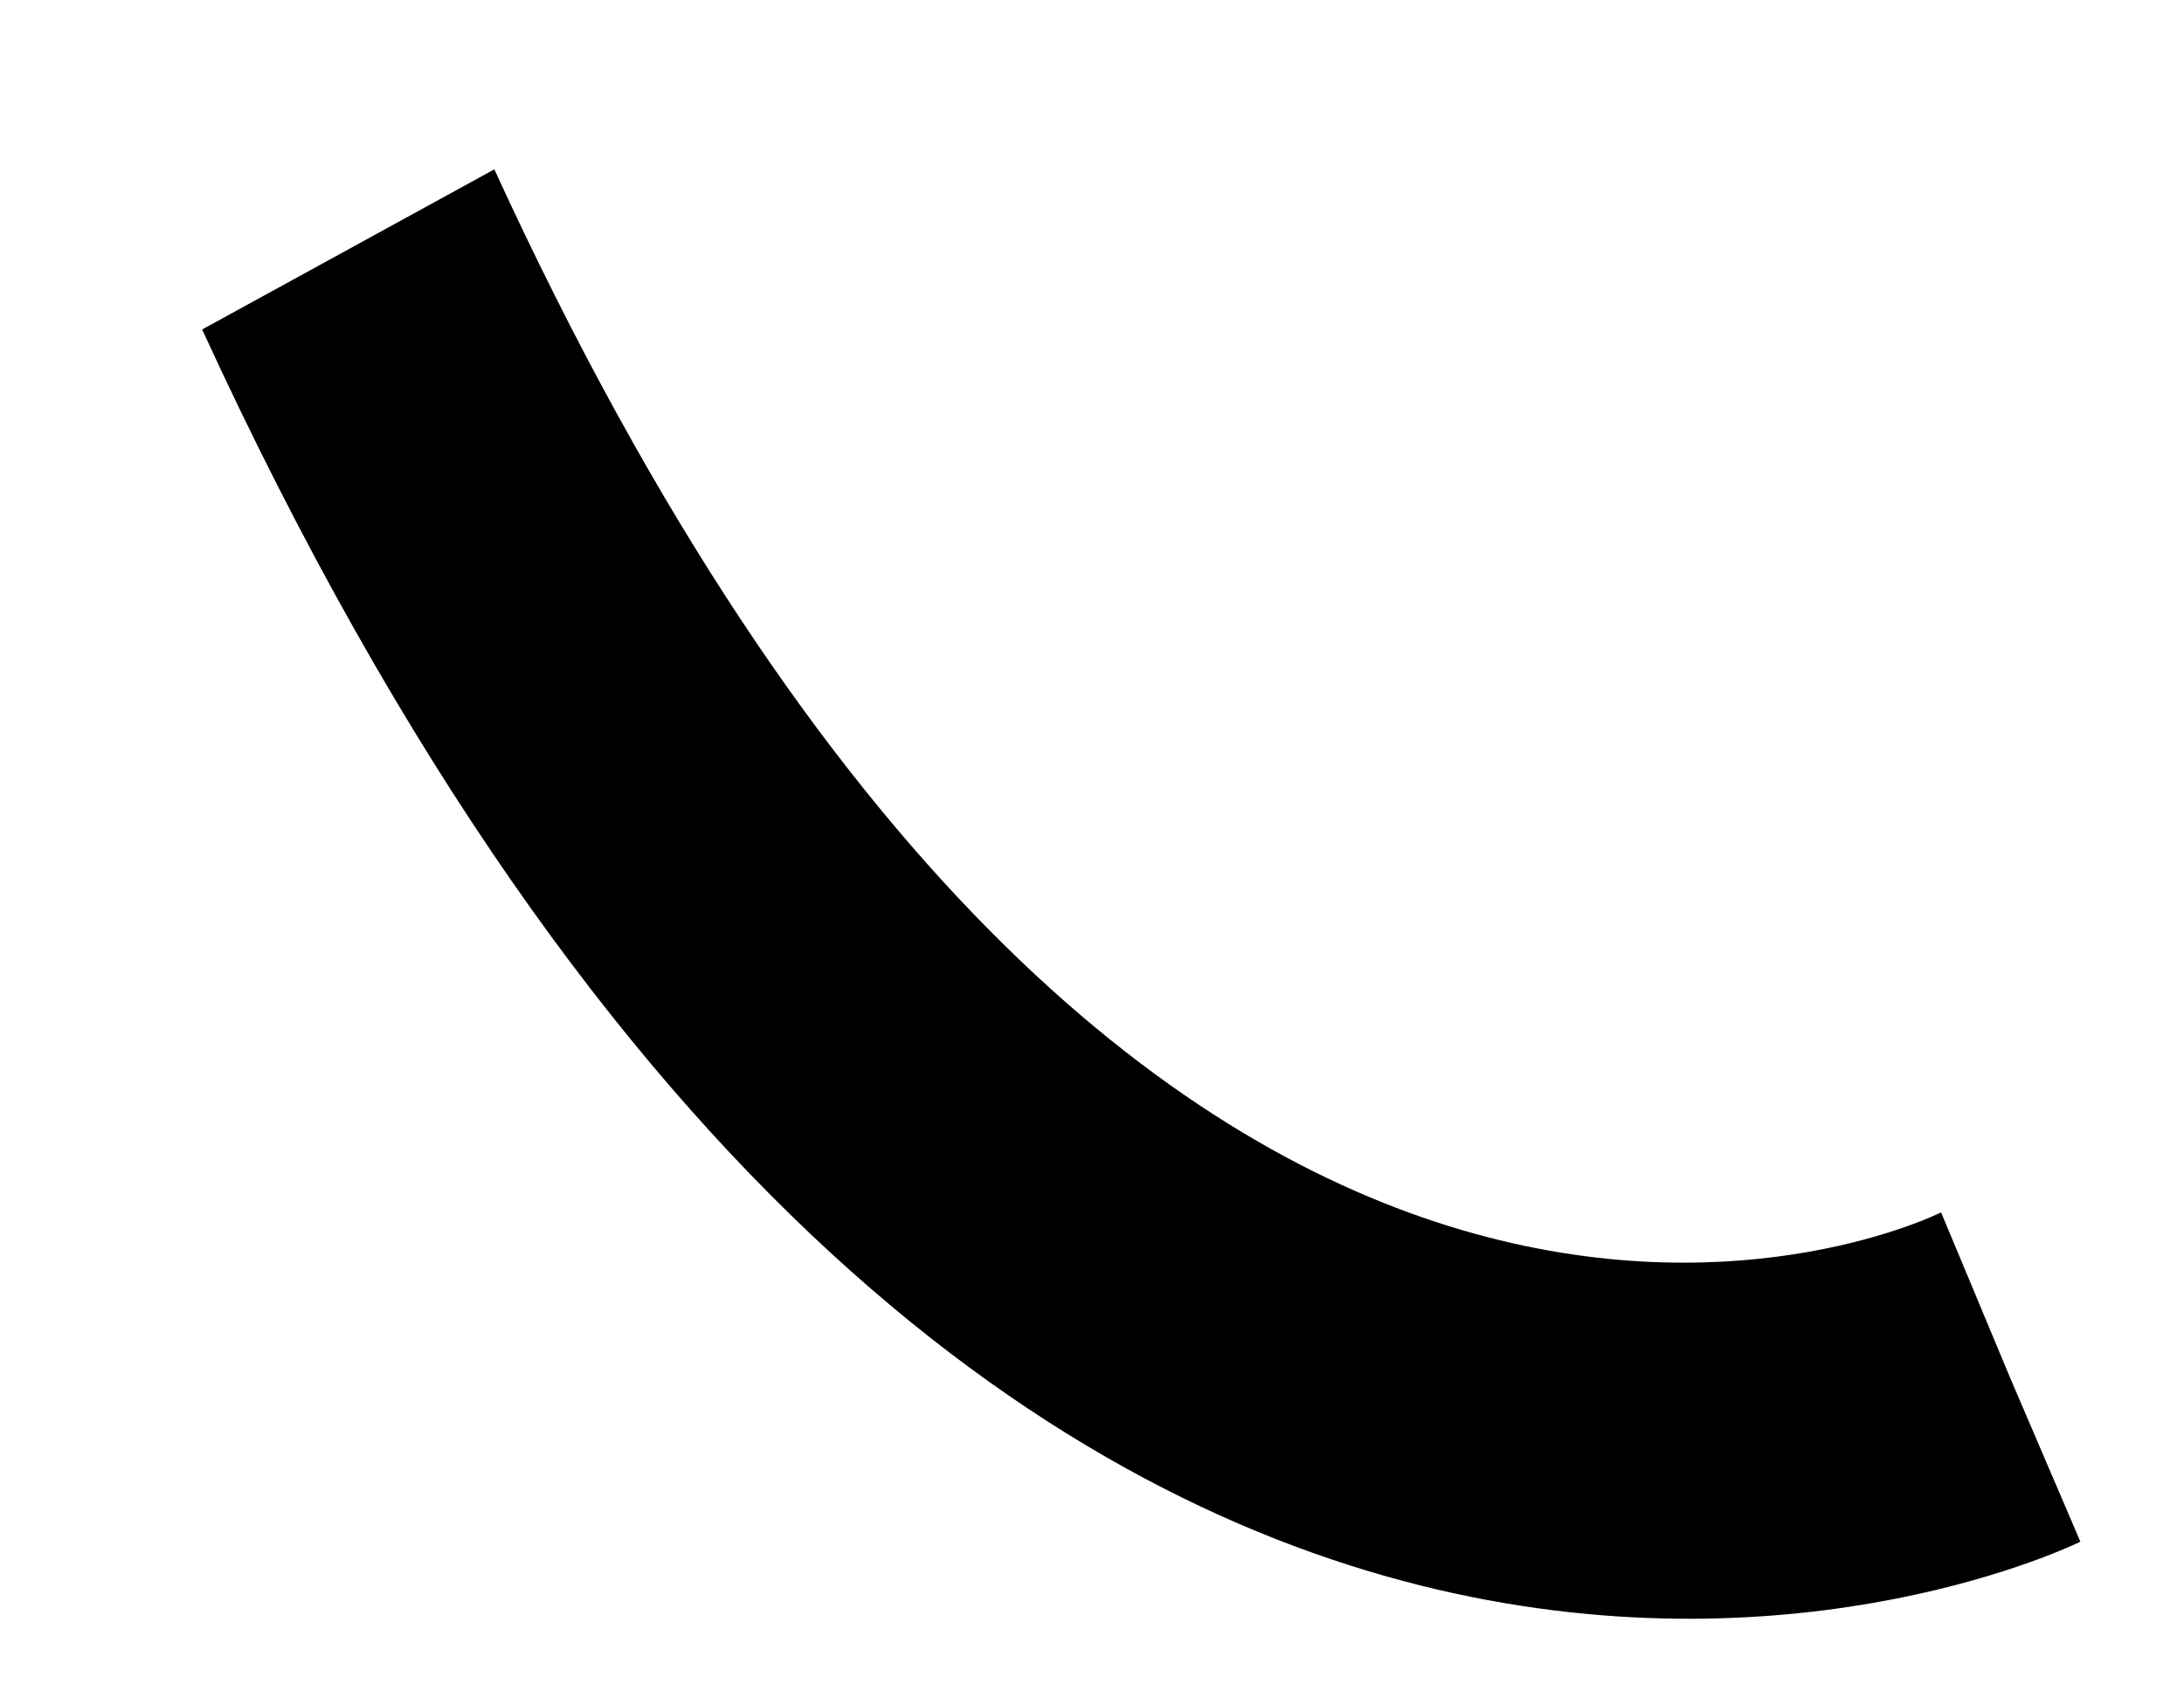 <?xml version="1.0" encoding="UTF-8" standalone="no"?><svg width='9' height='7' viewBox='0 0 9 7' fill='none' xmlns='http://www.w3.org/2000/svg'>
<path d='M8.283 5.677L7.999 4.997C7.865 5.062 4.706 6.514 2.037 0.698L0.833 1.358C4.12 8.52 8.528 6.377 8.573 6.354L7.993 5.001L8.283 5.677Z' fill='black'/>
</svg>

